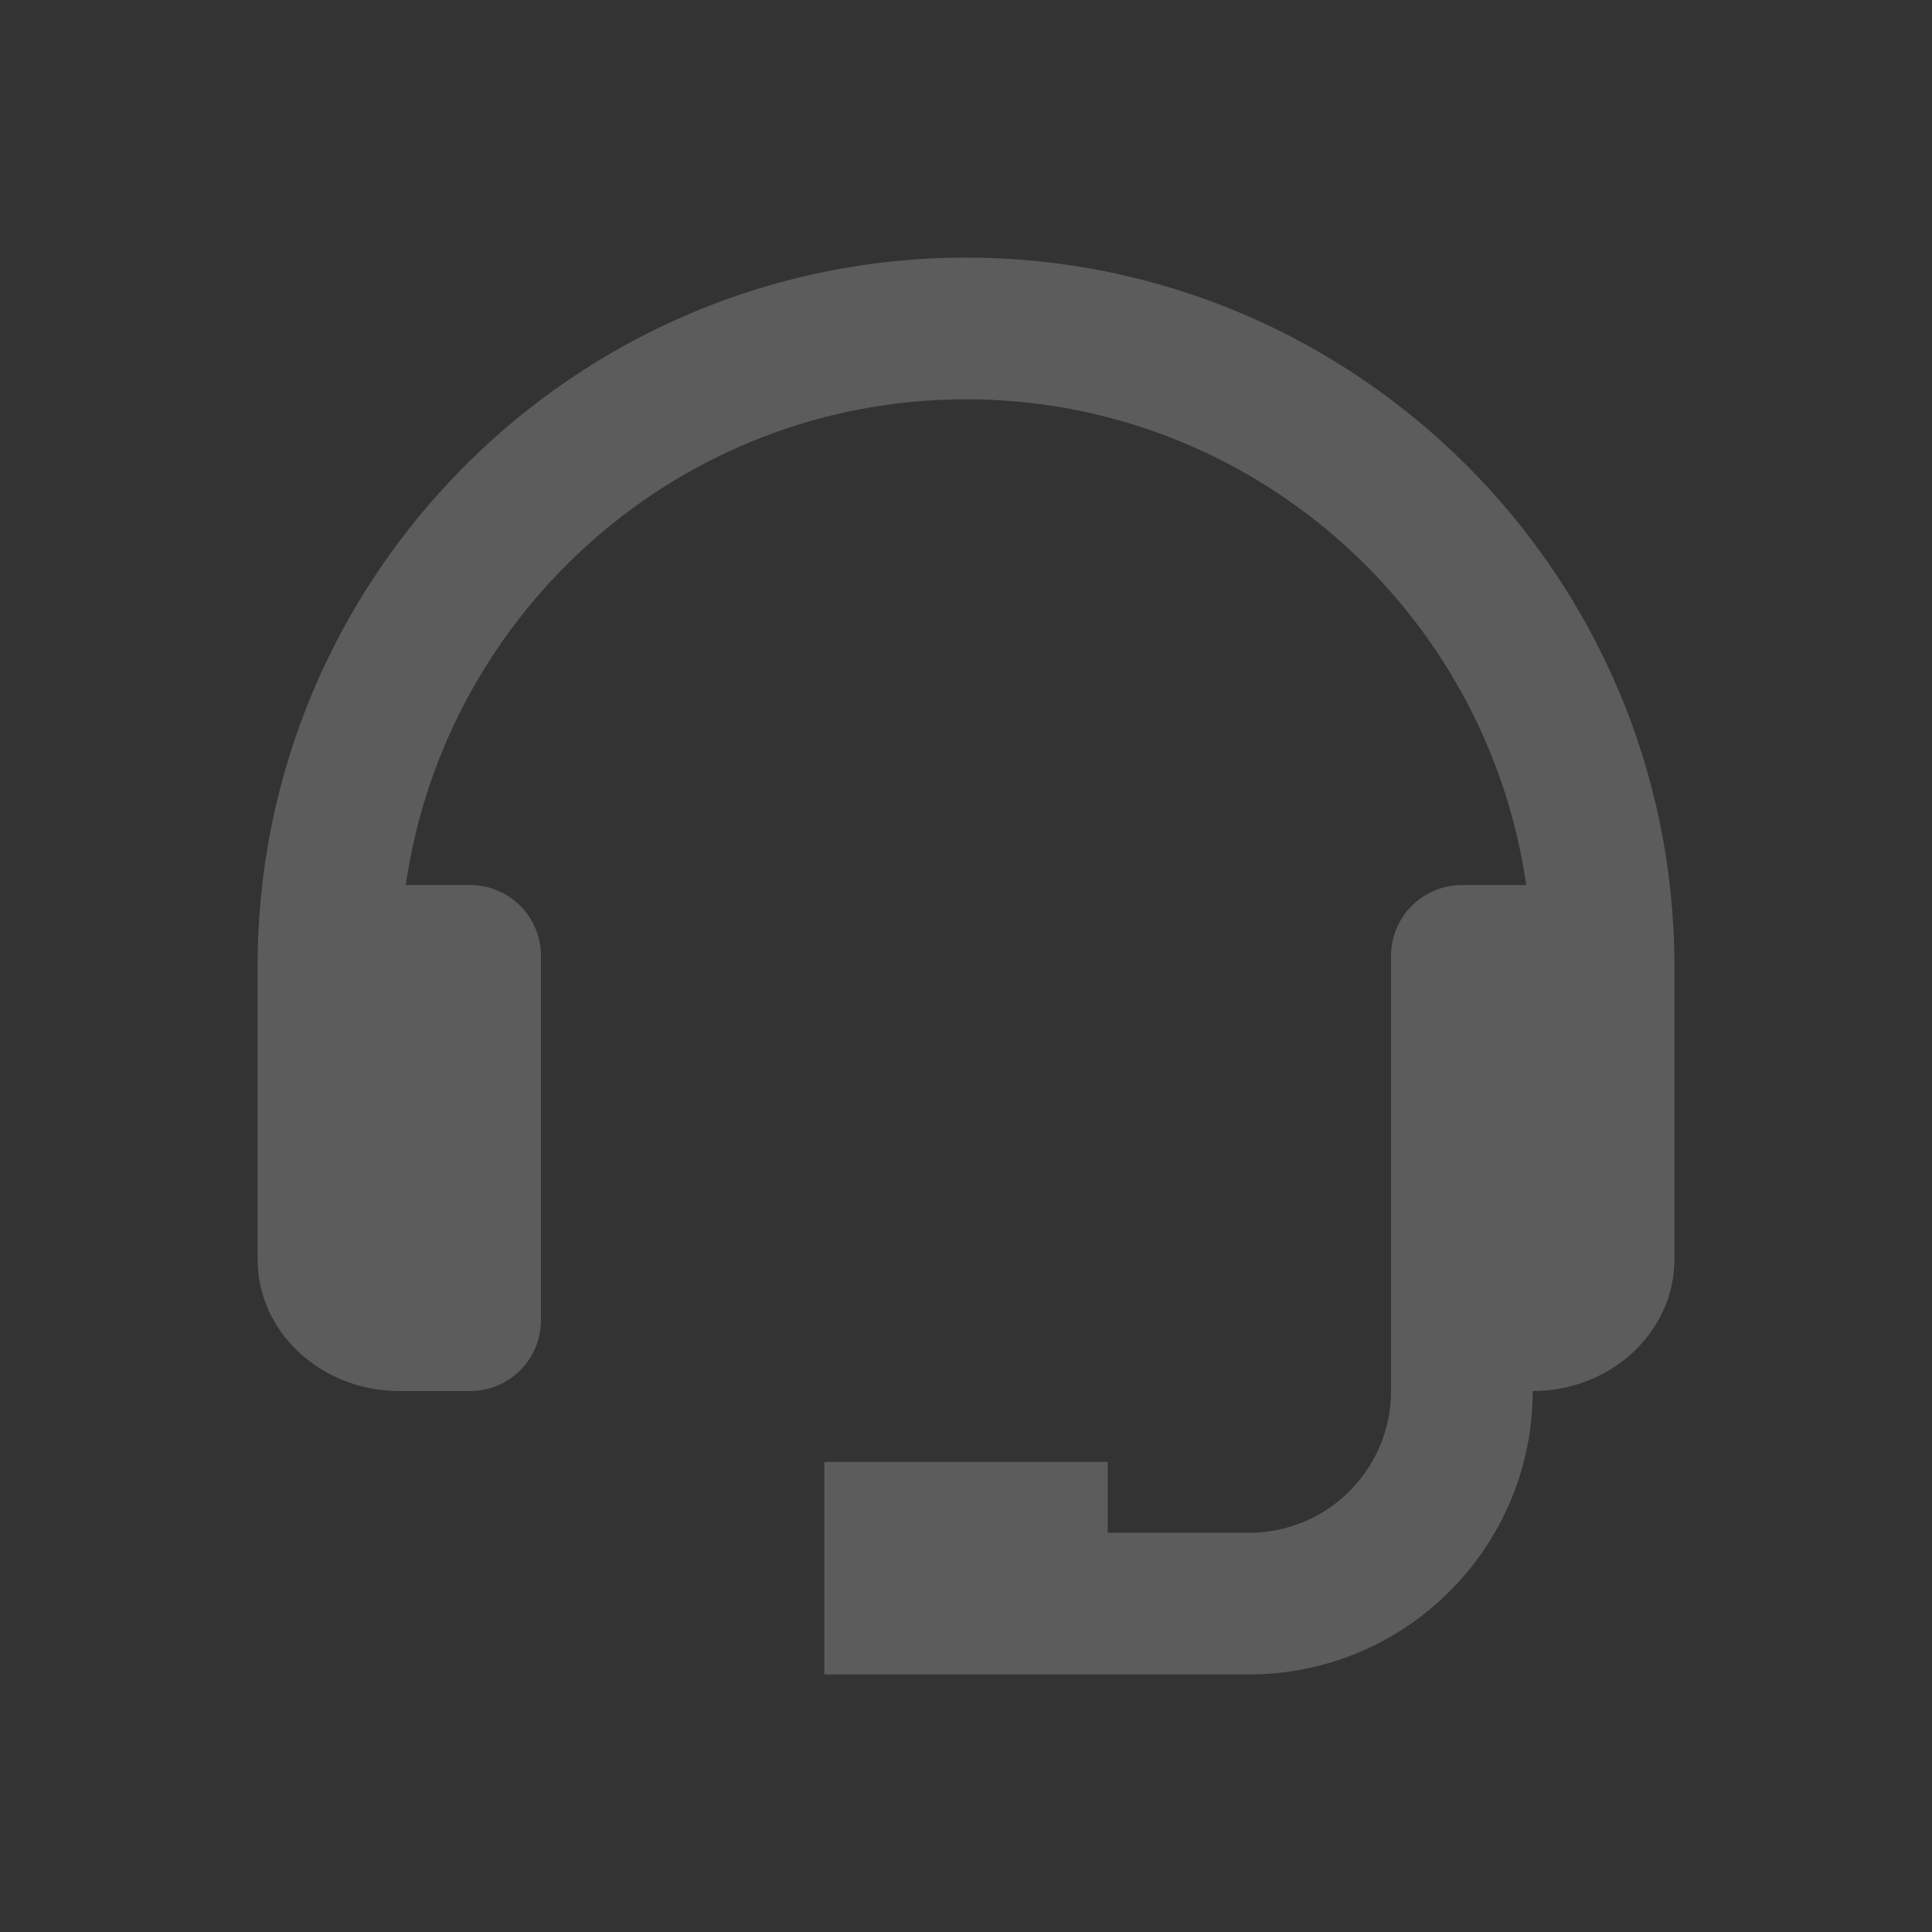 <svg width="30" height="30" viewBox="0 0 30 30" fill="none" xmlns="http://www.w3.org/2000/svg">
<rect x="0" y="0" width="30" height="30" fill="#333333" stroke="none"/>
<g opacity="0.2">
<path d="M15 4C8.935 4 4 8.935 4 15V19.557C4 20.684 4.987 21.6 6.2 21.6H7.3C7.592 21.6 7.872 21.484 8.078 21.278C8.284 21.072 8.4 20.792 8.4 20.5V14.843C8.4 14.551 8.284 14.271 8.078 14.065C7.872 13.859 7.592 13.743 7.3 13.743H6.301C6.913 9.486 10.576 6.2 15 6.2C19.424 6.2 23.087 9.486 23.699 13.743H22.7C22.408 13.743 22.128 13.859 21.922 14.065C21.716 14.271 21.6 14.551 21.6 14.843V21.6C21.6 22.813 20.613 23.8 19.4 23.8H17.2V22.7H12.8V26H19.4C21.827 26 23.8 24.027 23.8 21.6C25.013 21.6 26 20.684 26 19.557V15C26 8.935 21.065 4 15 4Z" fill="white"/>
</g>
</svg>
